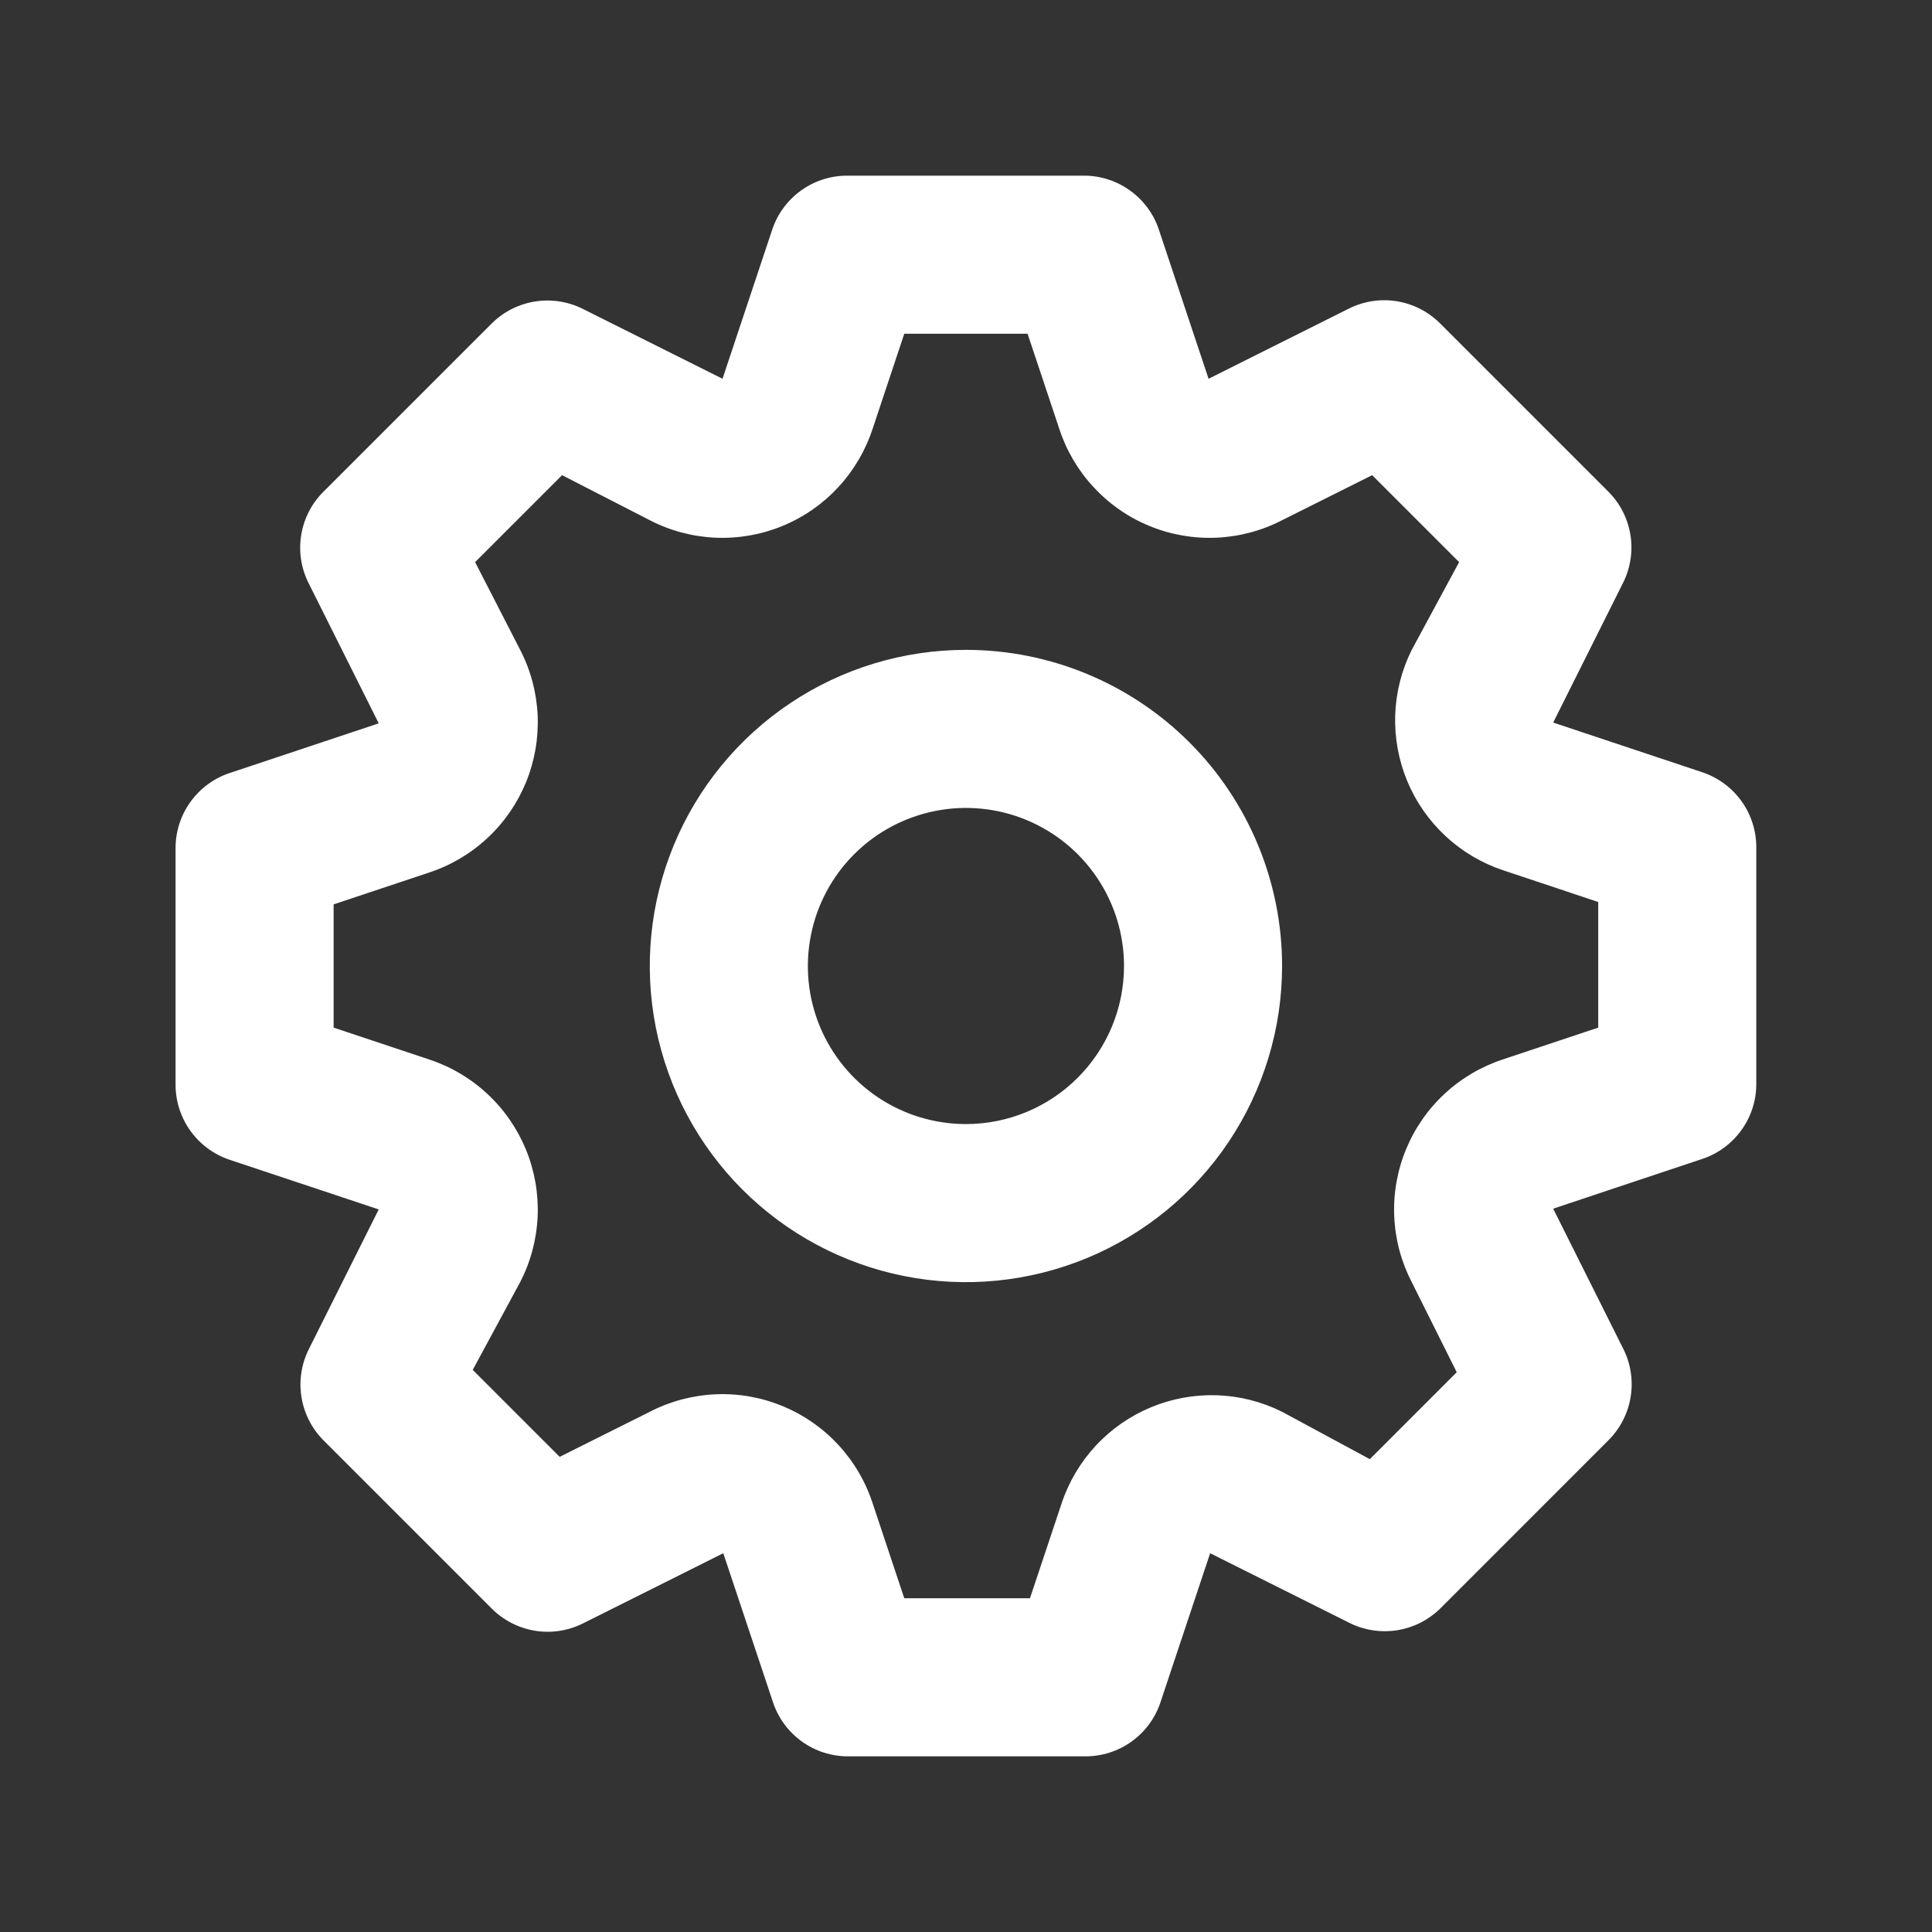 <svg width="38" height="38" viewBox="0 0 38 38" fill="none" xmlns="http://www.w3.org/2000/svg">
<rect x="0" y="0" width="38" height="38" fill="#333333" stroke="none"/>
<path d="M33.487 15.191L30.549 14.212L31.933 11.445C32.073 11.155 32.12 10.829 32.067 10.512C32.014 10.194 31.864 9.901 31.637 9.673L28.326 6.362C28.096 6.132 27.8 5.979 27.48 5.926C27.159 5.873 26.83 5.922 26.538 6.066L23.771 7.45L22.792 4.512C22.689 4.205 22.492 3.939 22.23 3.75C21.968 3.56 21.654 3.457 21.331 3.455H16.667C16.341 3.454 16.023 3.555 15.758 3.745C15.493 3.935 15.294 4.203 15.19 4.512L14.211 7.45L11.444 6.066C11.154 5.926 10.828 5.879 10.511 5.932C10.193 5.985 9.9 6.135 9.672 6.362L6.36 9.673C6.13 9.902 5.978 10.198 5.925 10.519C5.872 10.84 5.921 11.169 6.065 11.46L7.449 14.227L4.51 15.207C4.204 15.31 3.938 15.507 3.748 15.769C3.559 16.03 3.456 16.345 3.453 16.668V21.332C3.453 21.658 3.554 21.976 3.744 22.241C3.934 22.506 4.202 22.704 4.51 22.809L7.449 23.788L6.065 26.555C5.925 26.845 5.878 27.171 5.931 27.488C5.984 27.806 6.134 28.099 6.36 28.327L9.672 31.639C9.901 31.868 10.197 32.02 10.518 32.074C10.839 32.127 11.168 32.078 11.459 31.934L14.226 30.55L15.206 33.488C15.31 33.797 15.509 34.065 15.774 34.255C16.039 34.445 16.357 34.546 16.683 34.545H21.346C21.672 34.546 21.99 34.445 22.255 34.255C22.52 34.065 22.719 33.797 22.823 33.488L23.802 30.55L26.57 31.934C26.857 32.071 27.18 32.115 27.494 32.063C27.808 32.01 28.099 31.862 28.326 31.639L31.637 28.327C31.867 28.098 32.019 27.802 32.072 27.481C32.125 27.16 32.077 26.831 31.933 26.54L30.549 23.773L33.487 22.793C33.793 22.69 34.06 22.493 34.249 22.231C34.439 21.97 34.542 21.655 34.544 21.332V16.668C34.545 16.342 34.444 16.024 34.254 15.759C34.064 15.494 33.796 15.296 33.487 15.191ZM31.435 20.212L29.57 20.834C29.141 20.974 28.747 21.204 28.416 21.511C28.085 21.817 27.825 22.192 27.654 22.609C27.482 23.026 27.403 23.476 27.423 23.926C27.442 24.377 27.56 24.817 27.767 25.218L28.652 26.99L26.943 28.7L25.217 27.768C24.818 27.569 24.382 27.458 23.936 27.443C23.491 27.428 23.048 27.509 22.637 27.68C22.226 27.851 21.856 28.108 21.553 28.434C21.25 28.761 21.02 29.148 20.88 29.571L20.258 31.436H17.786L17.165 29.571C17.025 29.142 16.794 28.748 16.488 28.418C16.182 28.087 15.807 27.826 15.39 27.655C14.973 27.483 14.523 27.404 14.073 27.424C13.622 27.444 13.181 27.561 12.781 27.768L11.008 28.654L9.298 26.944L10.231 25.218C10.438 24.817 10.555 24.377 10.575 23.926C10.594 23.476 10.515 23.026 10.344 22.609C10.172 22.192 9.912 21.817 9.581 21.511C9.25 21.204 8.857 20.974 8.428 20.834L6.562 20.212V17.788L8.428 17.166C8.857 17.026 9.25 16.796 9.581 16.489C9.912 16.183 10.172 15.808 10.344 15.391C10.515 14.974 10.594 14.524 10.575 14.074C10.555 13.623 10.438 13.182 10.231 12.782L9.345 11.056L11.055 9.346L12.781 10.232C13.181 10.439 13.622 10.556 14.073 10.576C14.523 10.595 14.973 10.517 15.39 10.345C15.807 10.174 16.182 9.913 16.488 9.582C16.794 9.252 17.025 8.858 17.165 8.429L17.786 6.564H20.211L20.833 8.429C20.972 8.858 21.203 9.252 21.51 9.582C21.816 9.913 22.191 10.174 22.608 10.345C23.025 10.517 23.474 10.595 23.925 10.576C24.375 10.556 24.816 10.439 25.217 10.232L26.989 9.346L28.699 11.056L27.767 12.782C27.568 13.181 27.457 13.617 27.442 14.062C27.427 14.507 27.508 14.951 27.678 15.362C27.849 15.773 28.107 16.143 28.433 16.446C28.759 16.749 29.147 16.979 29.57 17.119L31.435 17.741V20.212ZM18.999 12.782C17.769 12.782 16.567 13.146 15.544 13.83C14.522 14.513 13.725 15.484 13.254 16.62C12.783 17.757 12.66 19.007 12.9 20.213C13.14 21.419 13.732 22.527 14.602 23.397C15.472 24.267 16.579 24.859 17.786 25.099C18.992 25.339 20.242 25.215 21.378 24.745C22.515 24.274 23.486 23.477 24.169 22.455C24.852 21.432 25.217 20.23 25.217 19C25.217 17.351 24.562 15.769 23.396 14.603C22.23 13.437 20.648 12.782 18.999 12.782ZM18.999 22.109C18.384 22.109 17.783 21.927 17.271 21.585C16.76 21.244 16.362 20.758 16.126 20.19C15.891 19.622 15.829 18.997 15.95 18.393C16.069 17.79 16.366 17.236 16.8 16.802C17.235 16.367 17.789 16.071 18.392 15.951C18.995 15.831 19.62 15.892 20.189 16.128C20.757 16.363 21.242 16.761 21.584 17.273C21.926 17.784 22.108 18.385 22.108 19C22.108 19.825 21.78 20.615 21.197 21.198C20.614 21.782 19.823 22.109 18.999 22.109Z" fill="white"/>
</svg>
